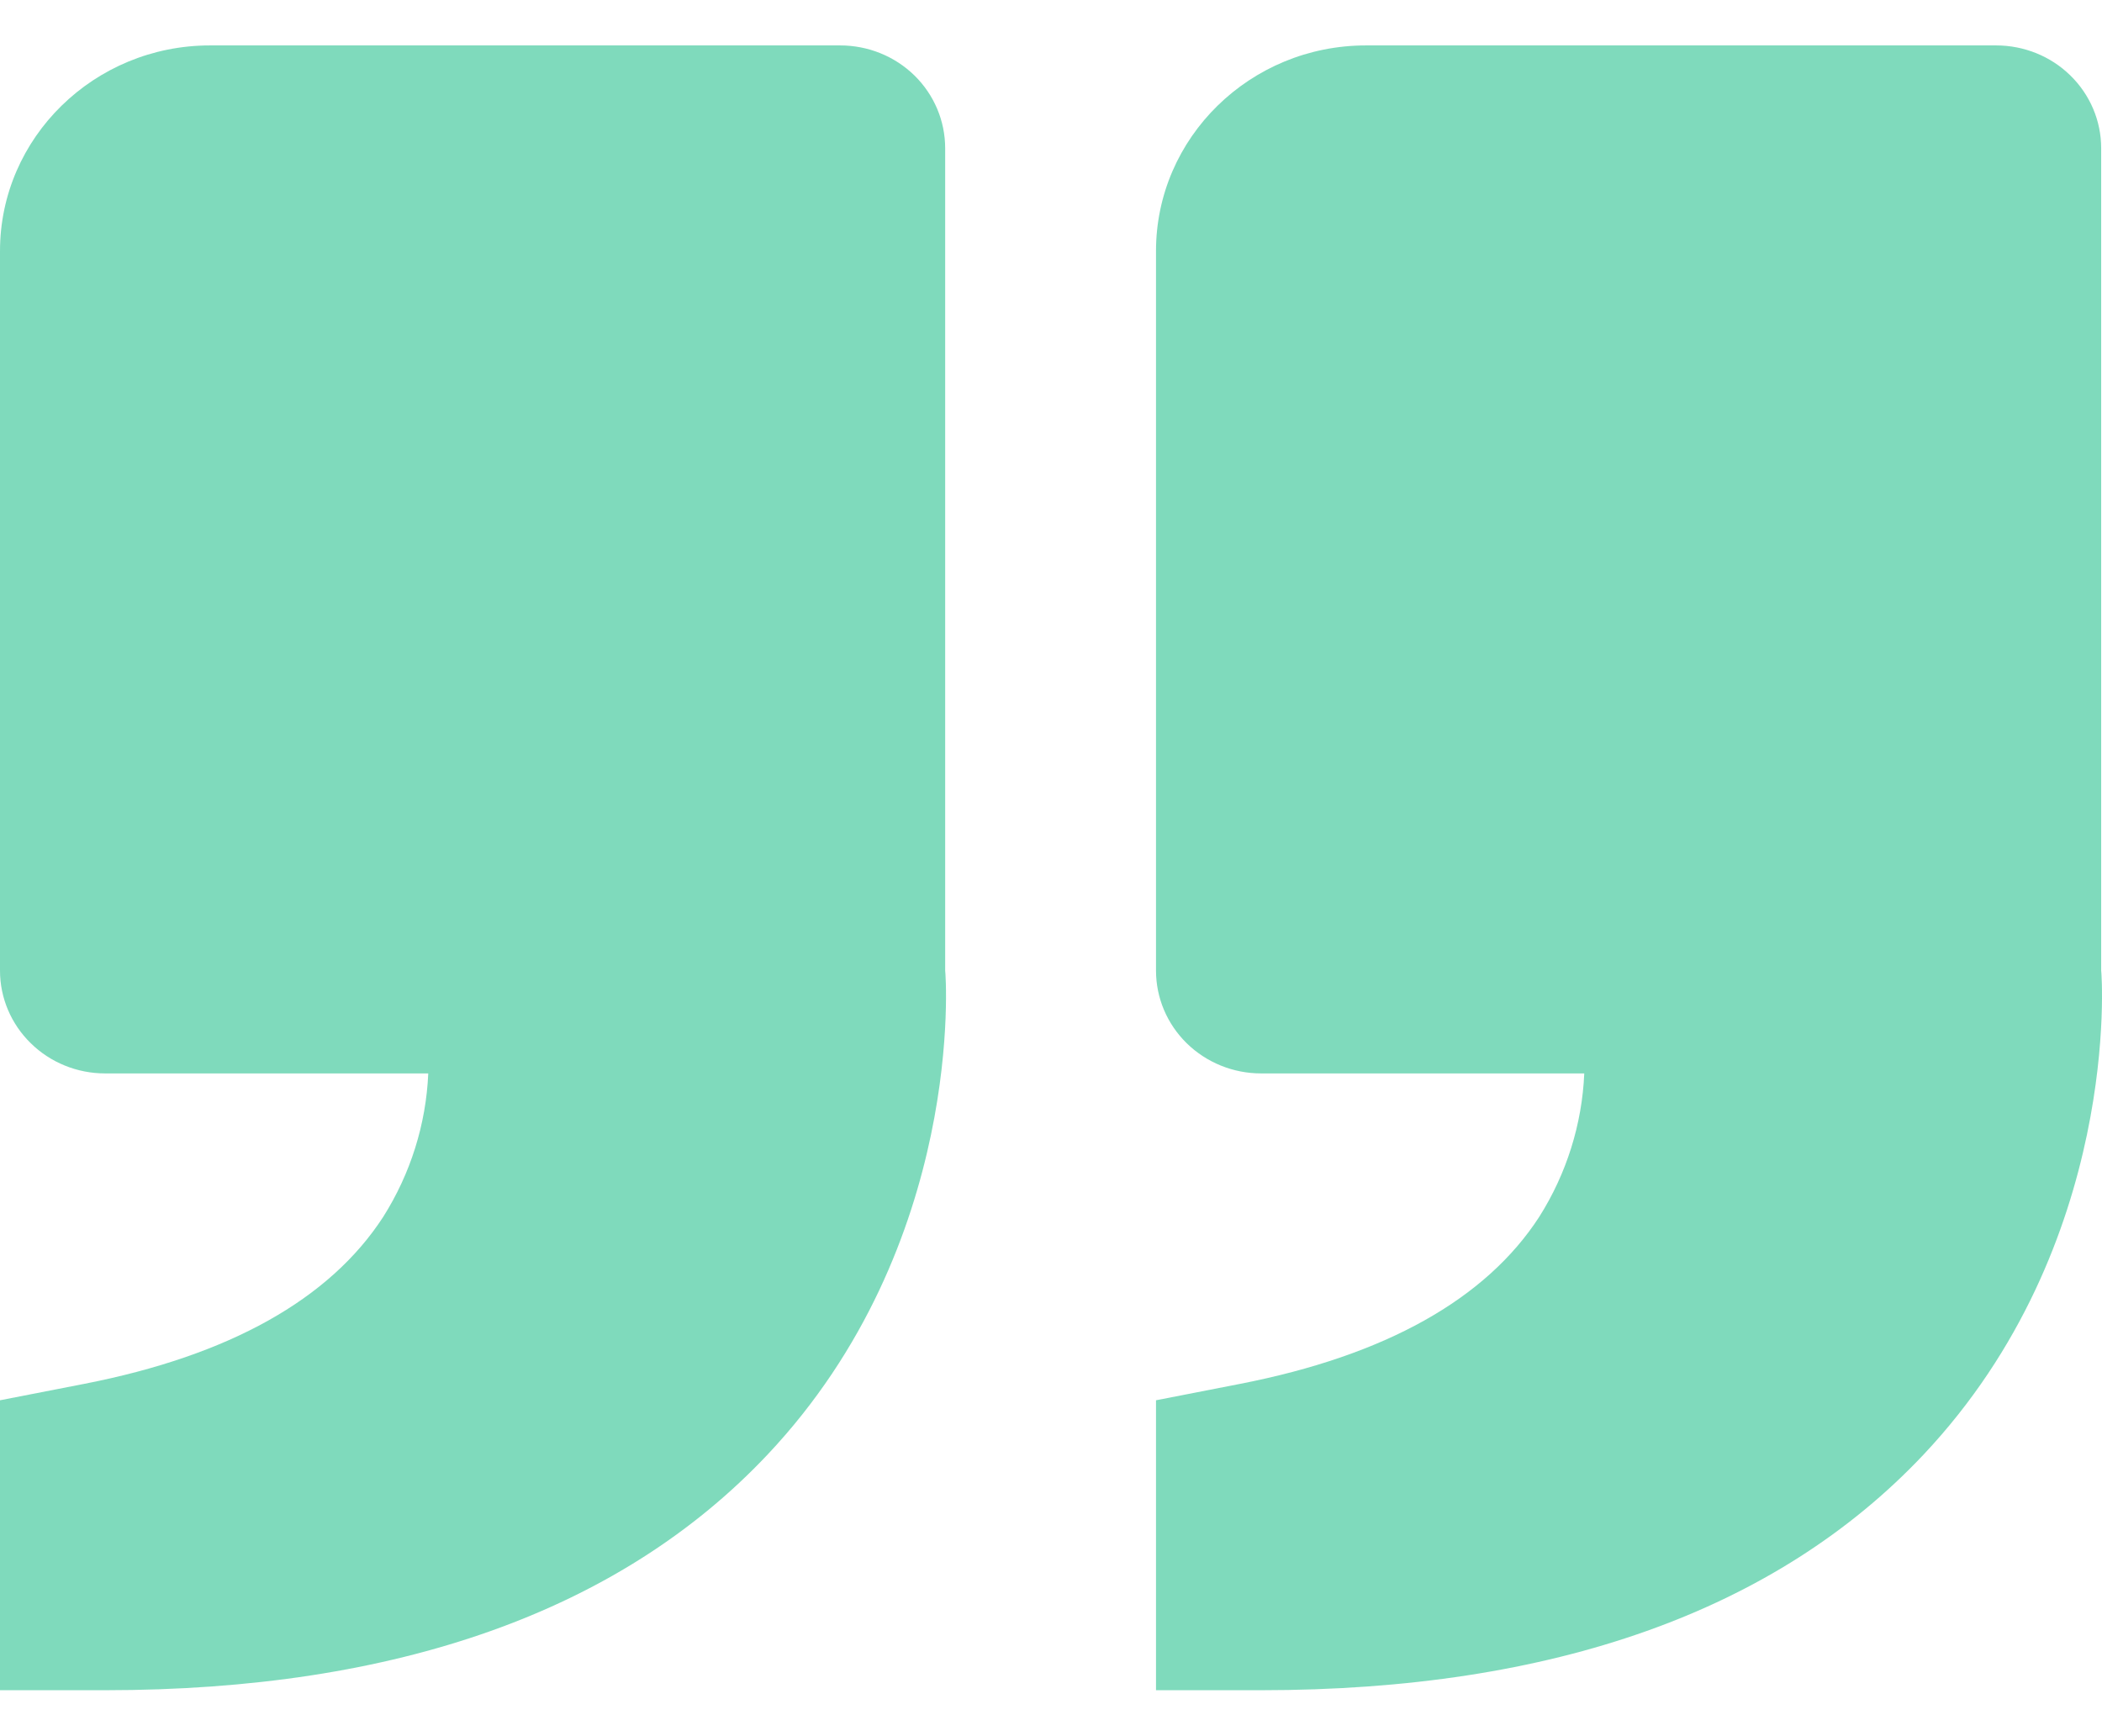 <svg width="23" height="19" viewBox="0 0 23 19" fill="none" xmlns="http://www.w3.org/2000/svg">
<path opacity="0.5" d="M21.048 15.918C23.216 13.614 22.998 10.655 22.991 10.622V1.622C22.991 1.323 22.87 1.037 22.654 0.826C22.439 0.615 22.146 0.497 21.842 0.497H14.947C13.679 0.497 12.649 1.506 12.649 2.747V10.622C12.649 10.92 12.77 11.206 12.985 11.417C13.201 11.628 13.493 11.747 13.798 11.747H17.335C17.311 12.303 17.141 12.844 16.842 13.317C16.258 14.218 15.158 14.834 13.571 15.144L12.649 15.324V18.497H13.798C16.996 18.497 19.435 17.629 21.048 15.918ZM8.399 15.918C10.569 13.614 10.349 10.655 10.342 10.622V1.622C10.342 1.323 10.221 1.037 10.006 0.826C9.79 0.615 9.498 0.497 9.193 0.497H2.298C1.031 0.497 0 1.506 0 2.747V10.622C0 10.92 0.121 11.206 0.337 11.417C0.552 11.628 0.844 11.747 1.149 11.747H4.686C4.662 12.303 4.492 12.844 4.193 13.317C3.609 14.218 2.51 14.834 0.923 15.144L0 15.324V18.497H1.149C4.347 18.497 6.787 17.629 8.399 15.918Z" fill="#00B67A"/>
</svg>
